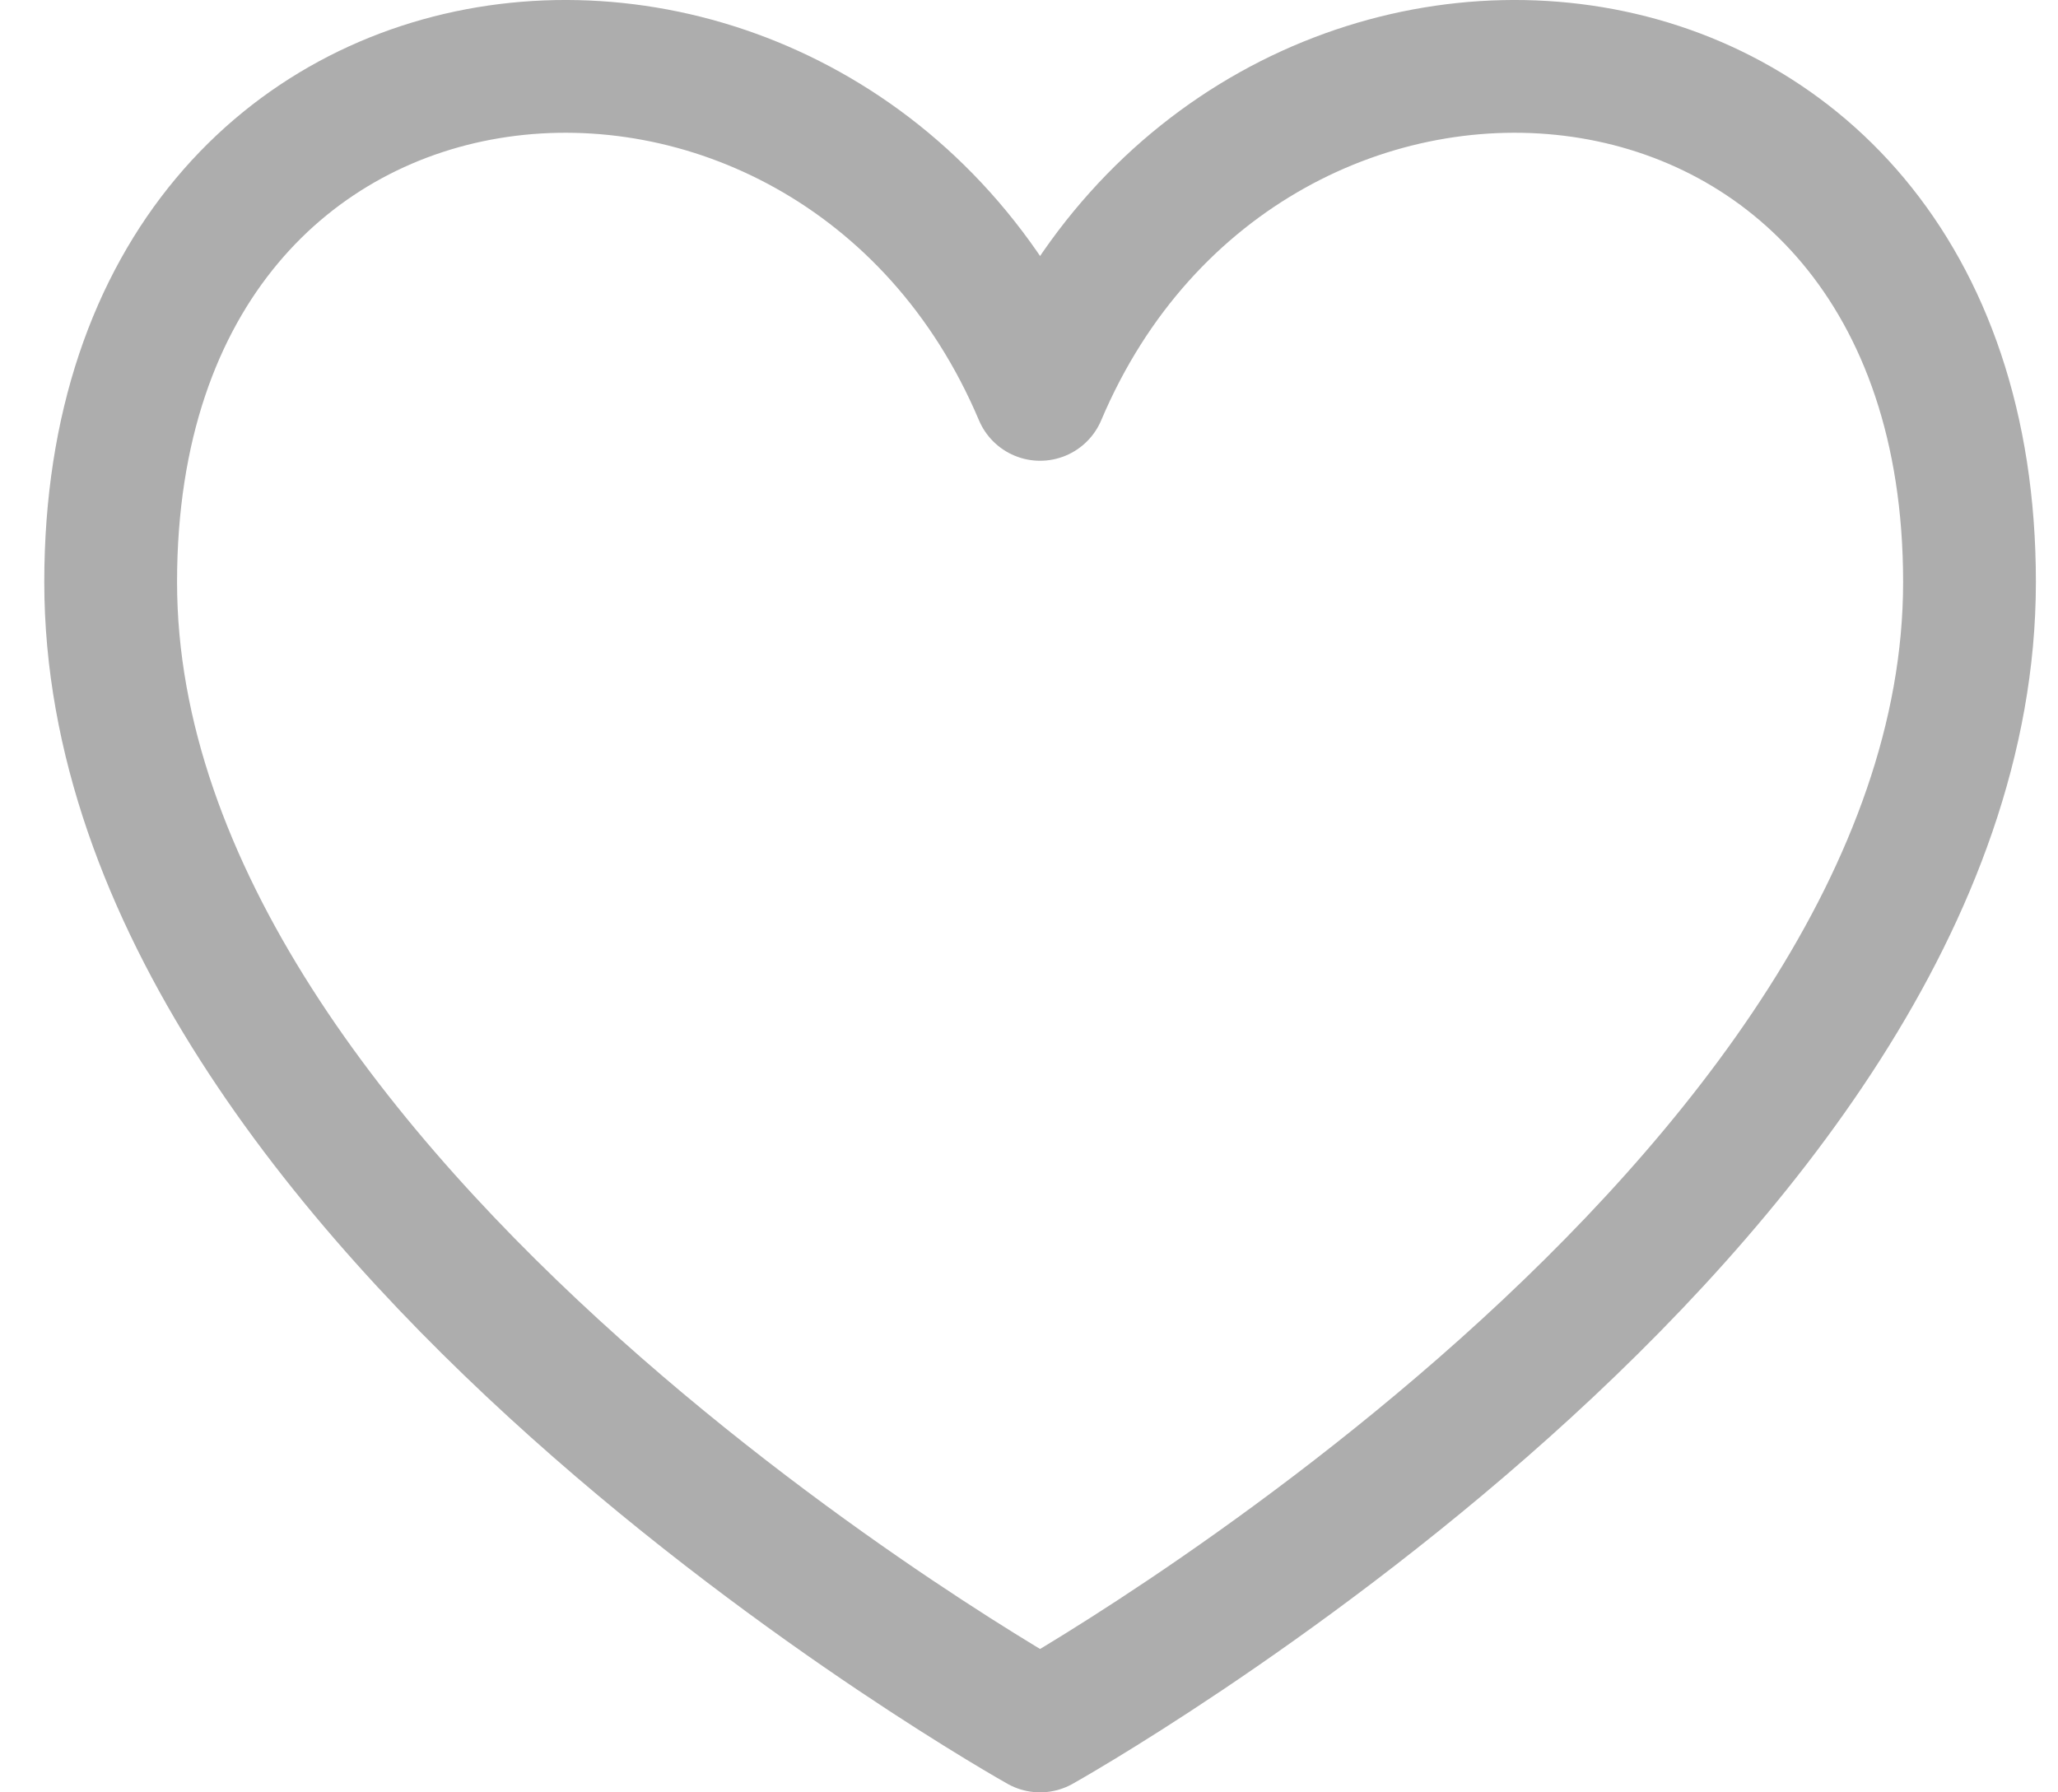 <svg width="31" height="27" viewBox="0 0 31 27" fill="none" xmlns="http://www.w3.org/2000/svg">
<path d="M15.667 5.941C12.556 -1.413 1.667 -0.629 1.667 8.769C1.667 18.168 15.667 26 15.667 26C15.667 26 29.667 18.168 29.667 8.769C29.667 -0.629 18.778 -1.413 15.667 5.941Z" stroke="#9E9E9E" stroke-opacity="0.84" stroke-width="2" stroke-linecap="round" stroke-linejoin="round"/>
</svg>
